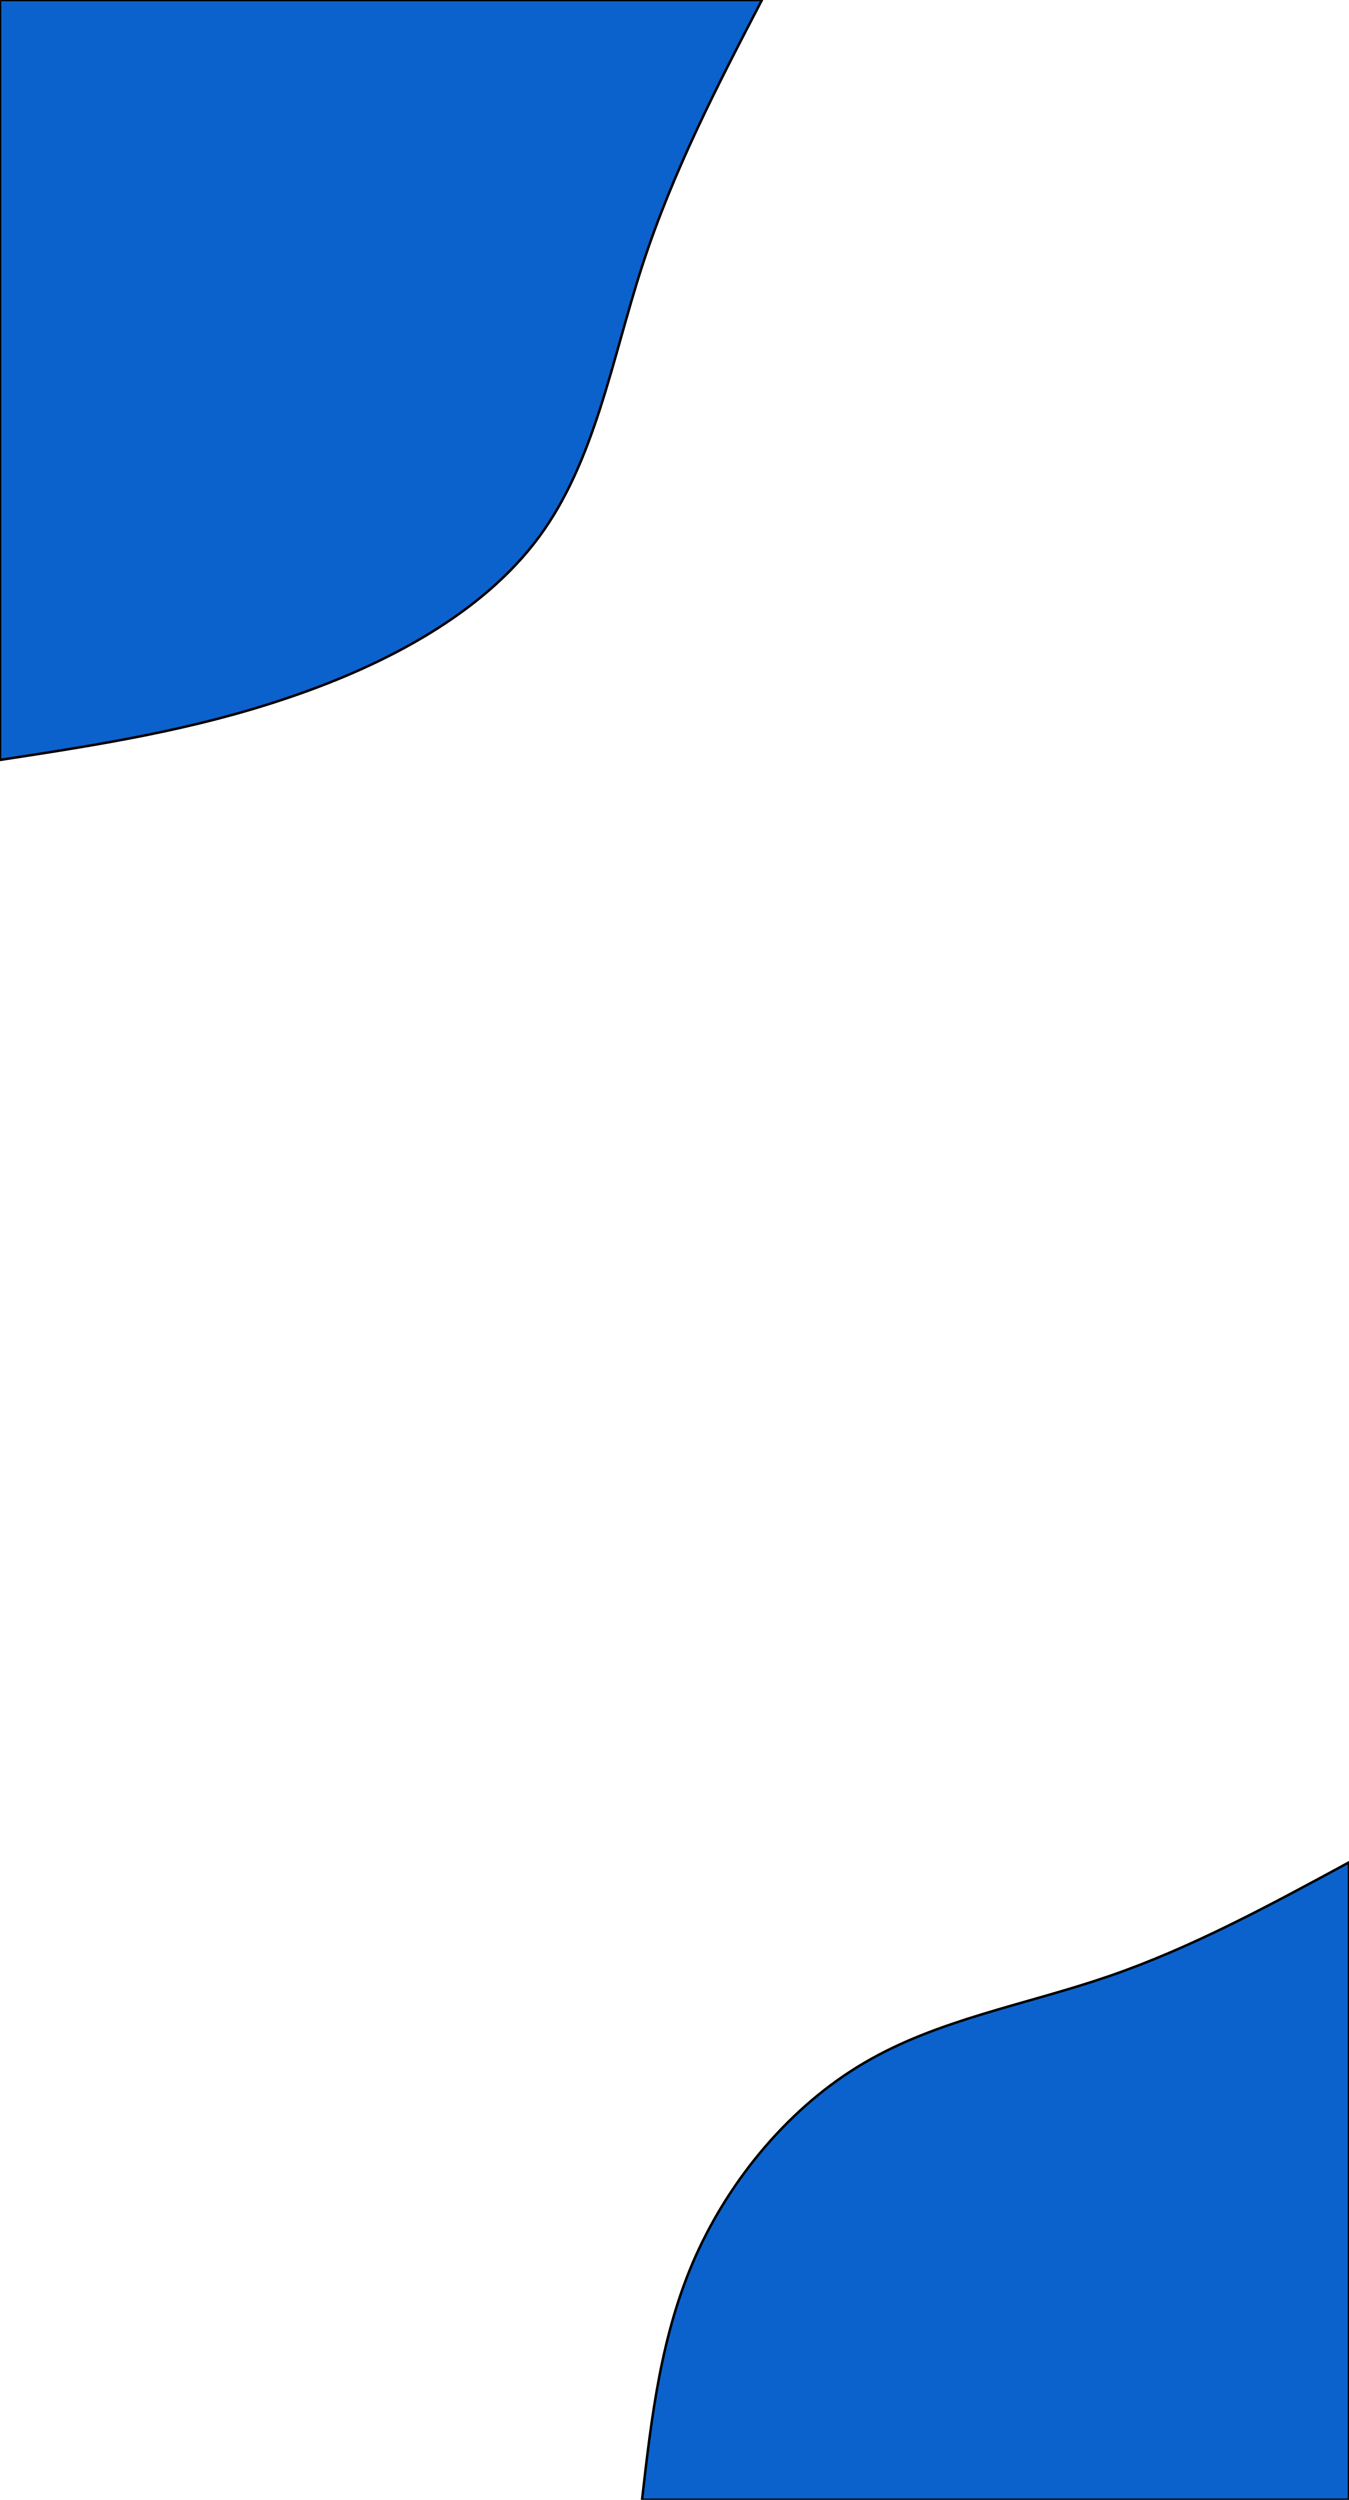 <svg width="540" height="1000" xmlns="http://www.w3.org/2000/svg" version="1.1">


 <g>
  <title>Layer 1</title>
  <rect id="svg_1" fill="#ffffff" height="1000" width="540" y="0" x="0"/>
  <g stroke="null" id="svg_2">
   <path stroke="null" id="svg_3" fill="#0c62cc" d="m257,1000c3.811,-33.227 7.623,-66.54 21.535,-97.621c13.912,-30.995 37.924,-59.929 67.463,-77.187c29.443,-17.343 64.509,-23.182 97.764,-34.601c33.255,-11.419 64.699,-28.505 96.239,-45.591l0,255l-283,0z"/>
  </g>
  <g stroke="null" id="svg_4">
   <path stroke="null" id="svg_5" fill="#0c62cc" d="m305,0c-17.869,34.29 -35.635,68.579 -47.855,106.144c-12.221,37.565 -18.896,78.303 -41.488,108.805c-22.593,30.502 -61.103,50.871 -99.715,63.973c-38.613,13.204 -77.226,19.141 -115.941,25.077l0,-304l305,0z"/>
  </g>
 </g>
</svg>